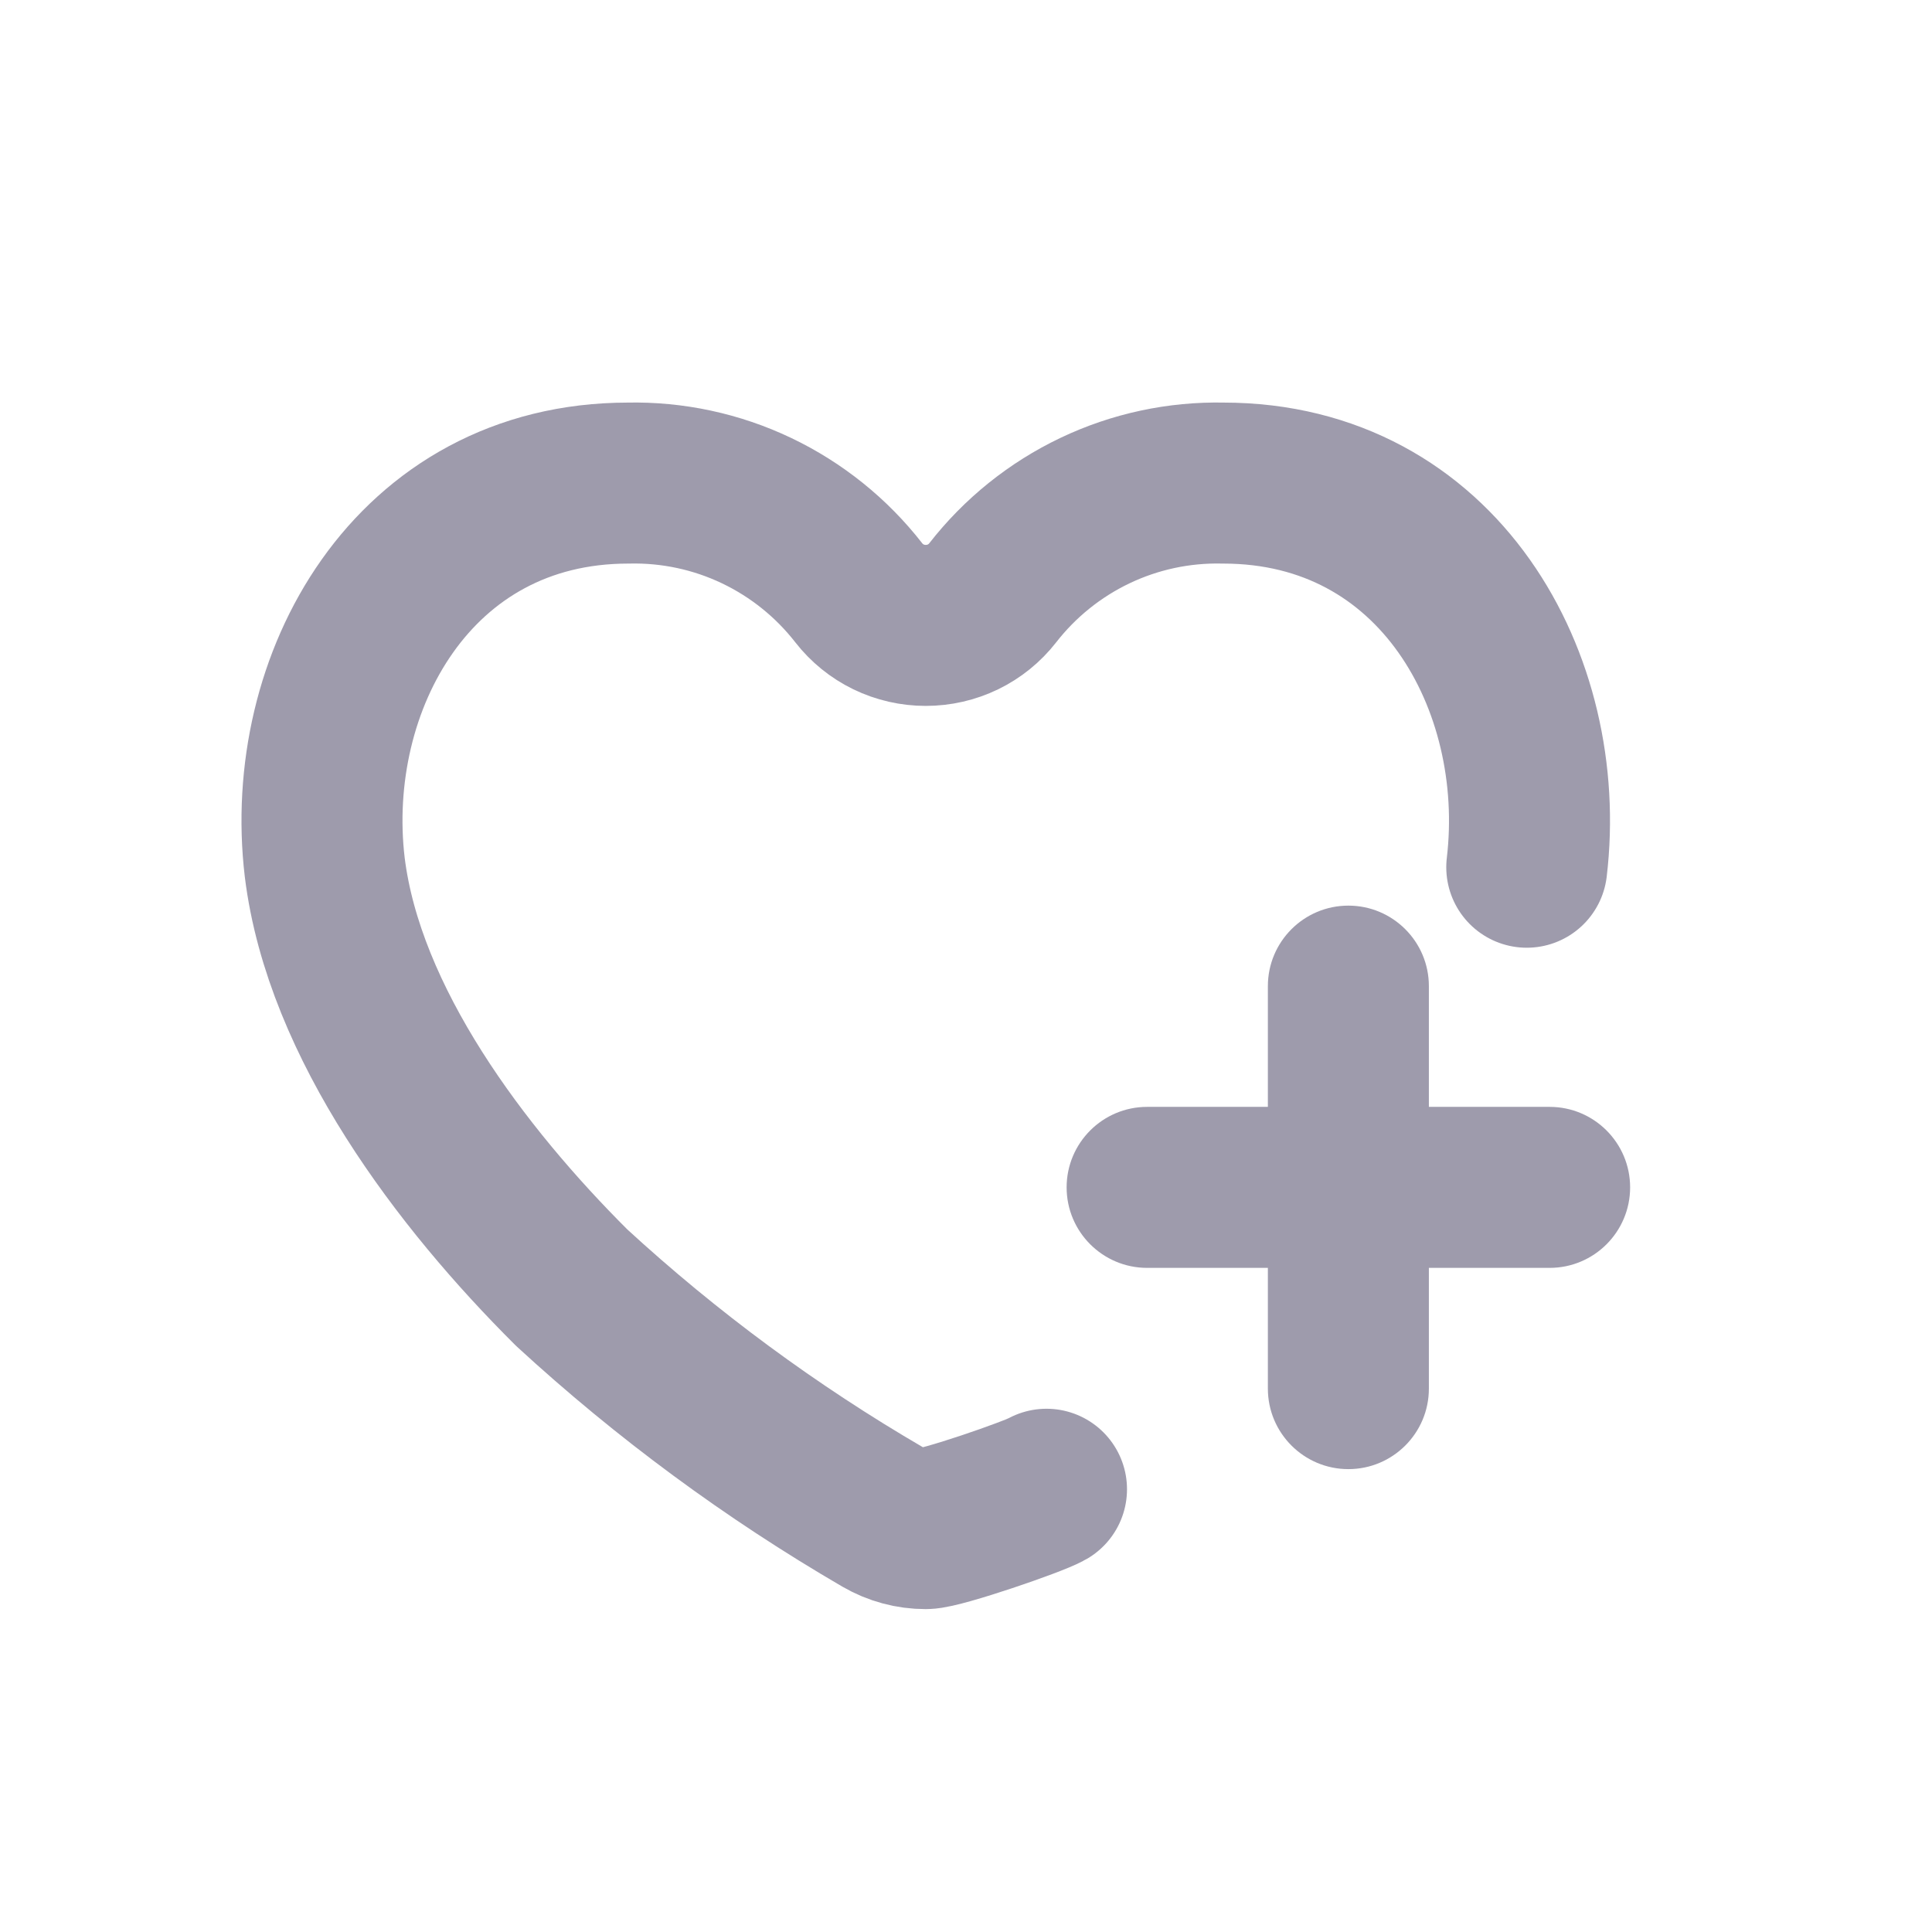 <svg width="24" height="24" viewBox="0 0 24 24" fill="none" xmlns="http://www.w3.org/2000/svg">
<path d="M13 18.5C12.838 18.594 11.687 18.989 11.5 18.989C11.313 18.989 11.13 18.94 10.968 18.846C9.58 18.038 8.284 17.083 7.102 15.996C5.732 14.632 4.273 12.71 4.034 10.773C3.762 8.483 5.125 6.001 7.805 6.001C8.355 5.989 8.901 6.106 9.398 6.343C9.895 6.58 10.33 6.93 10.668 7.364C10.767 7.491 10.893 7.593 11.037 7.663C11.181 7.733 11.34 7.769 11.5 7.769C11.66 7.769 11.819 7.733 11.963 7.663C12.107 7.593 12.233 7.491 12.332 7.364C12.67 6.93 13.105 6.58 13.602 6.343C14.099 6.106 14.645 5.989 15.195 6.001C17.875 6.001 19.238 8.483 18.966 10.773" stroke="#9E9BAC" stroke-width="2" stroke-linecap="round" stroke-linejoin="round"/>
<path fill-rule="evenodd" clip-rule="evenodd" d="M17.75 12.25C17.75 11.698 17.302 11.25 16.75 11.25C16.198 11.25 15.75 11.698 15.75 12.25V13.75H14.25C13.698 13.75 13.25 14.198 13.25 14.75C13.25 15.302 13.698 15.75 14.25 15.75H15.75V17.25C15.75 17.802 16.198 18.25 16.75 18.25C17.302 18.25 17.75 17.802 17.75 17.25V15.75H19.25C19.802 15.75 20.25 15.302 20.25 14.75C20.25 14.198 19.802 13.75 19.25 13.75H17.75V12.25Z" fill="#9E9BAC"/>
</svg>

